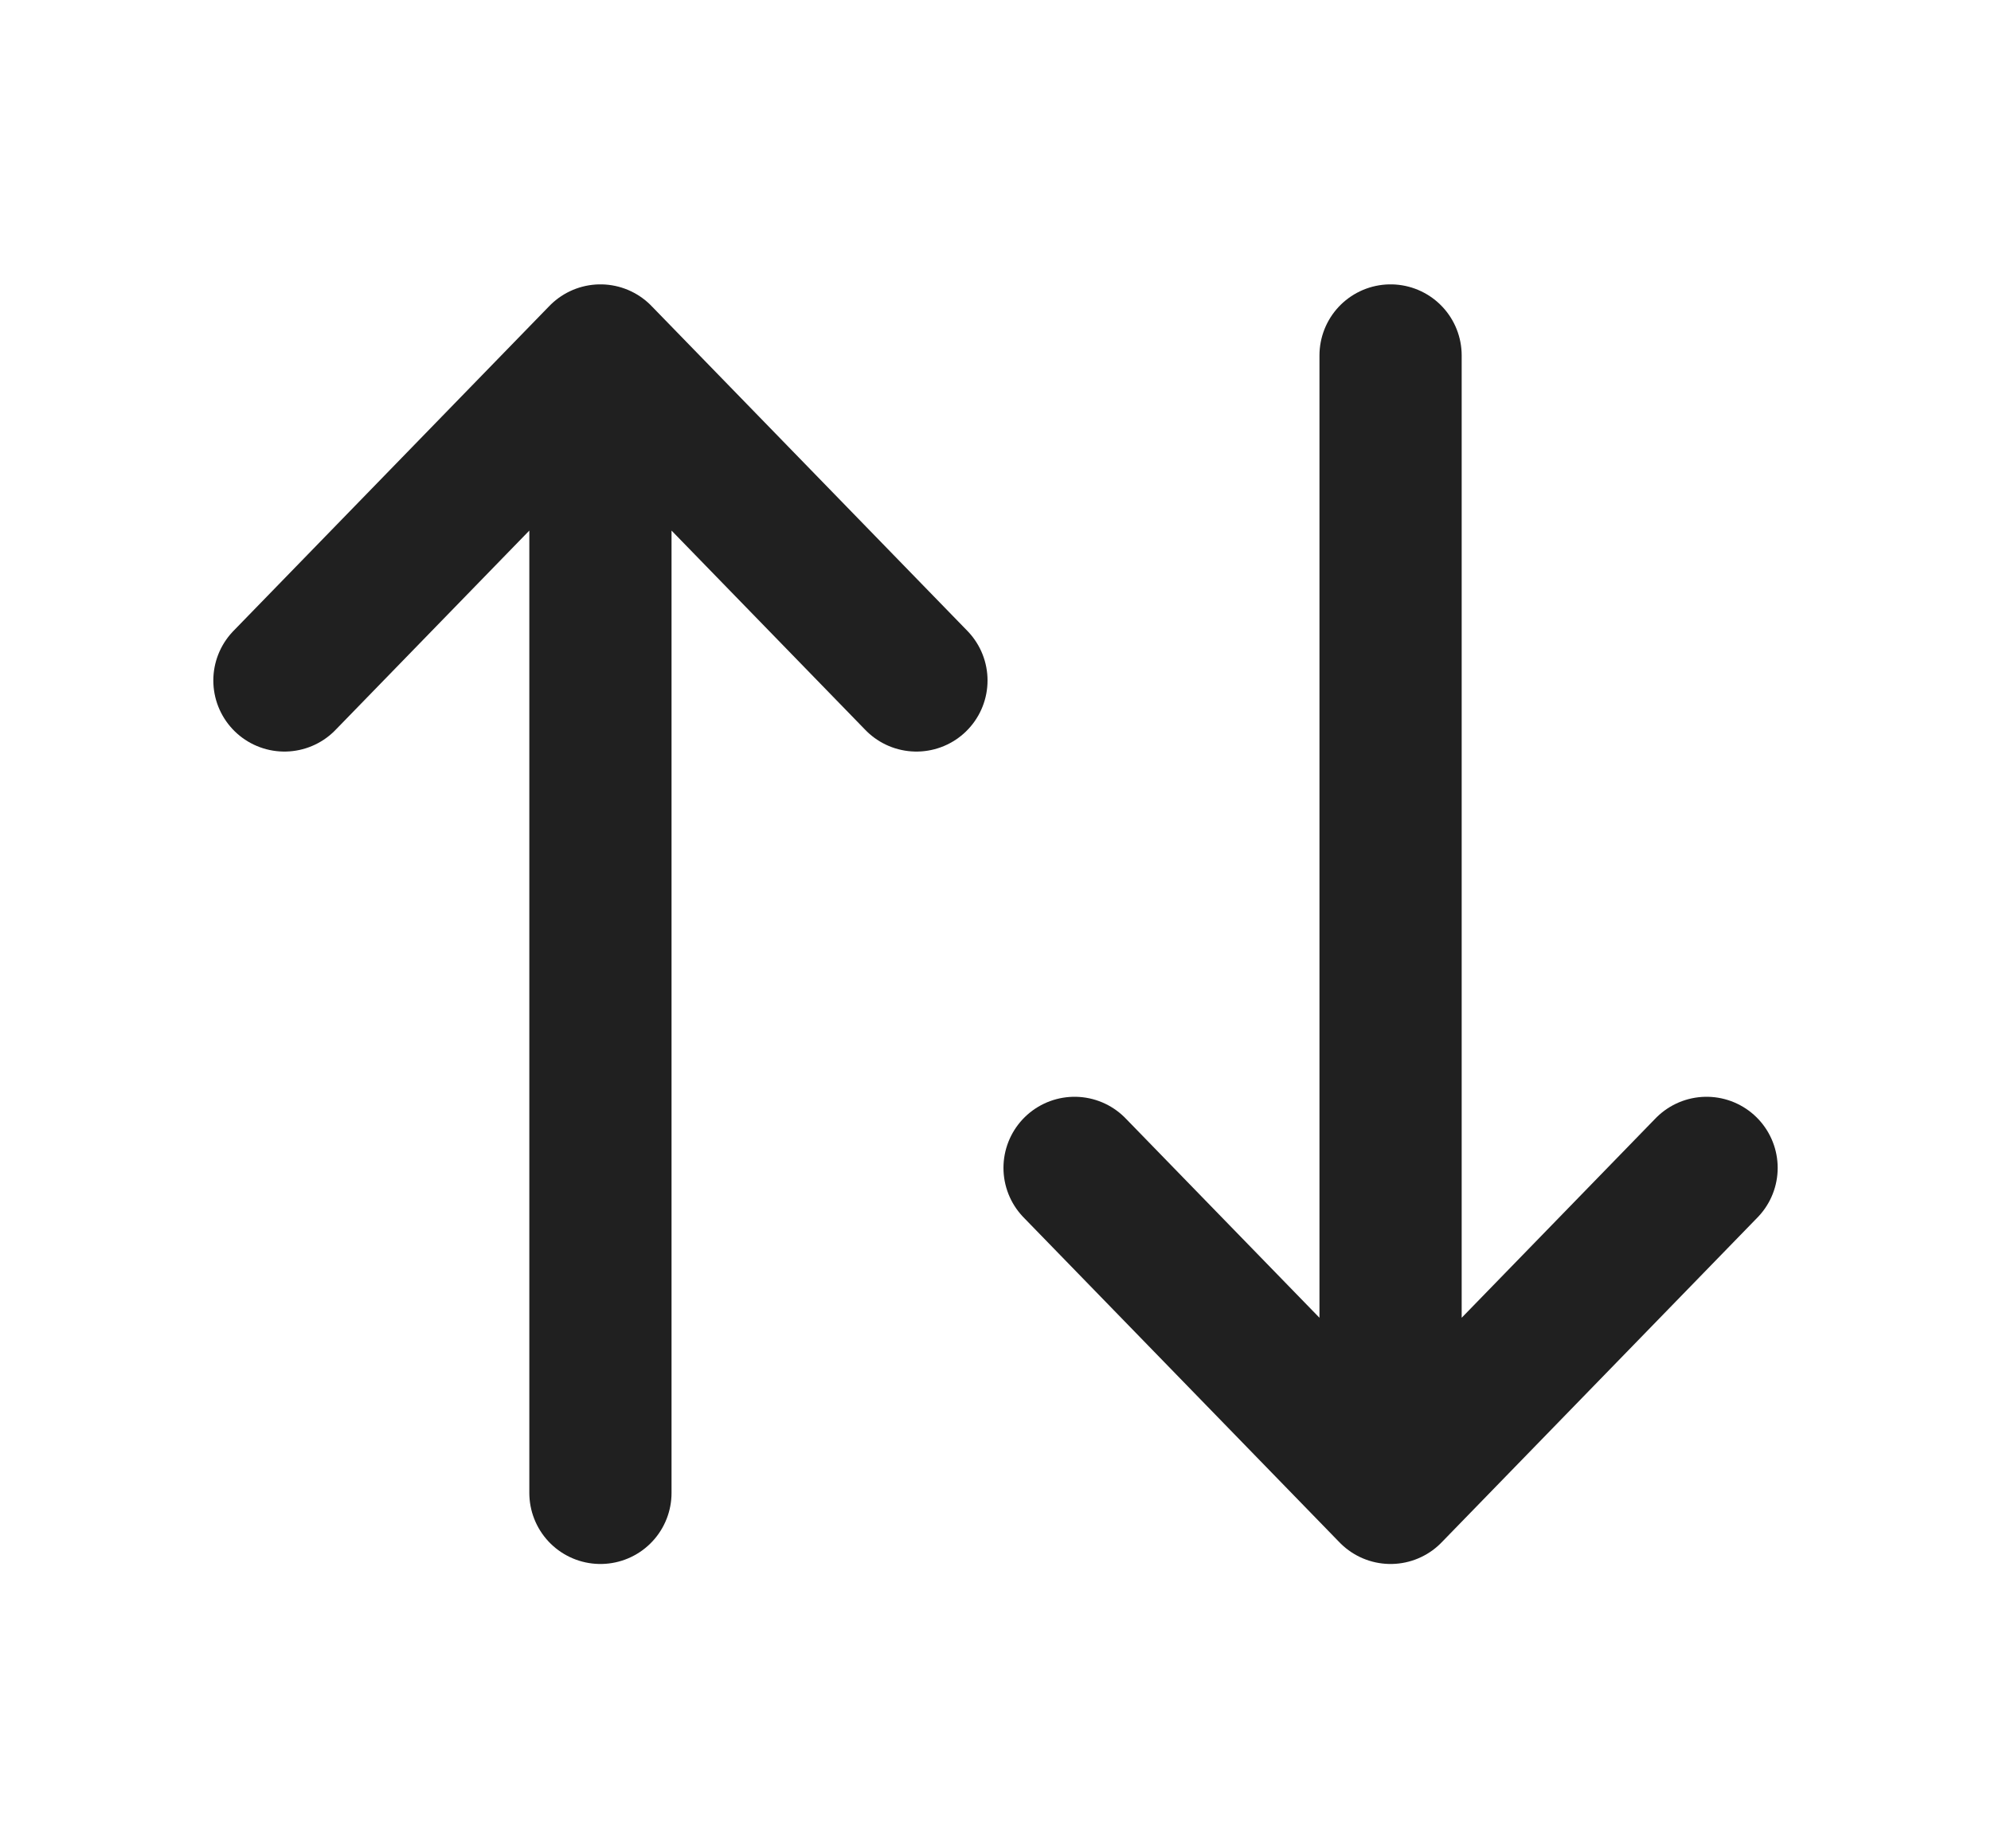 <svg width="14" height="13" viewBox="0 0 14 13" fill="none" xmlns="http://www.w3.org/2000/svg">
<path d="M2 4.786L4.222 2.5M4.222 2.5L6.444 4.786M4.222 2.5V10.5M12 8.214L9.778 10.5M9.778 10.5L7.556 8.214M9.778 10.5V2.5" stroke="#202020" stroke-linecap="round" stroke-linejoin="round"/>
</svg>
